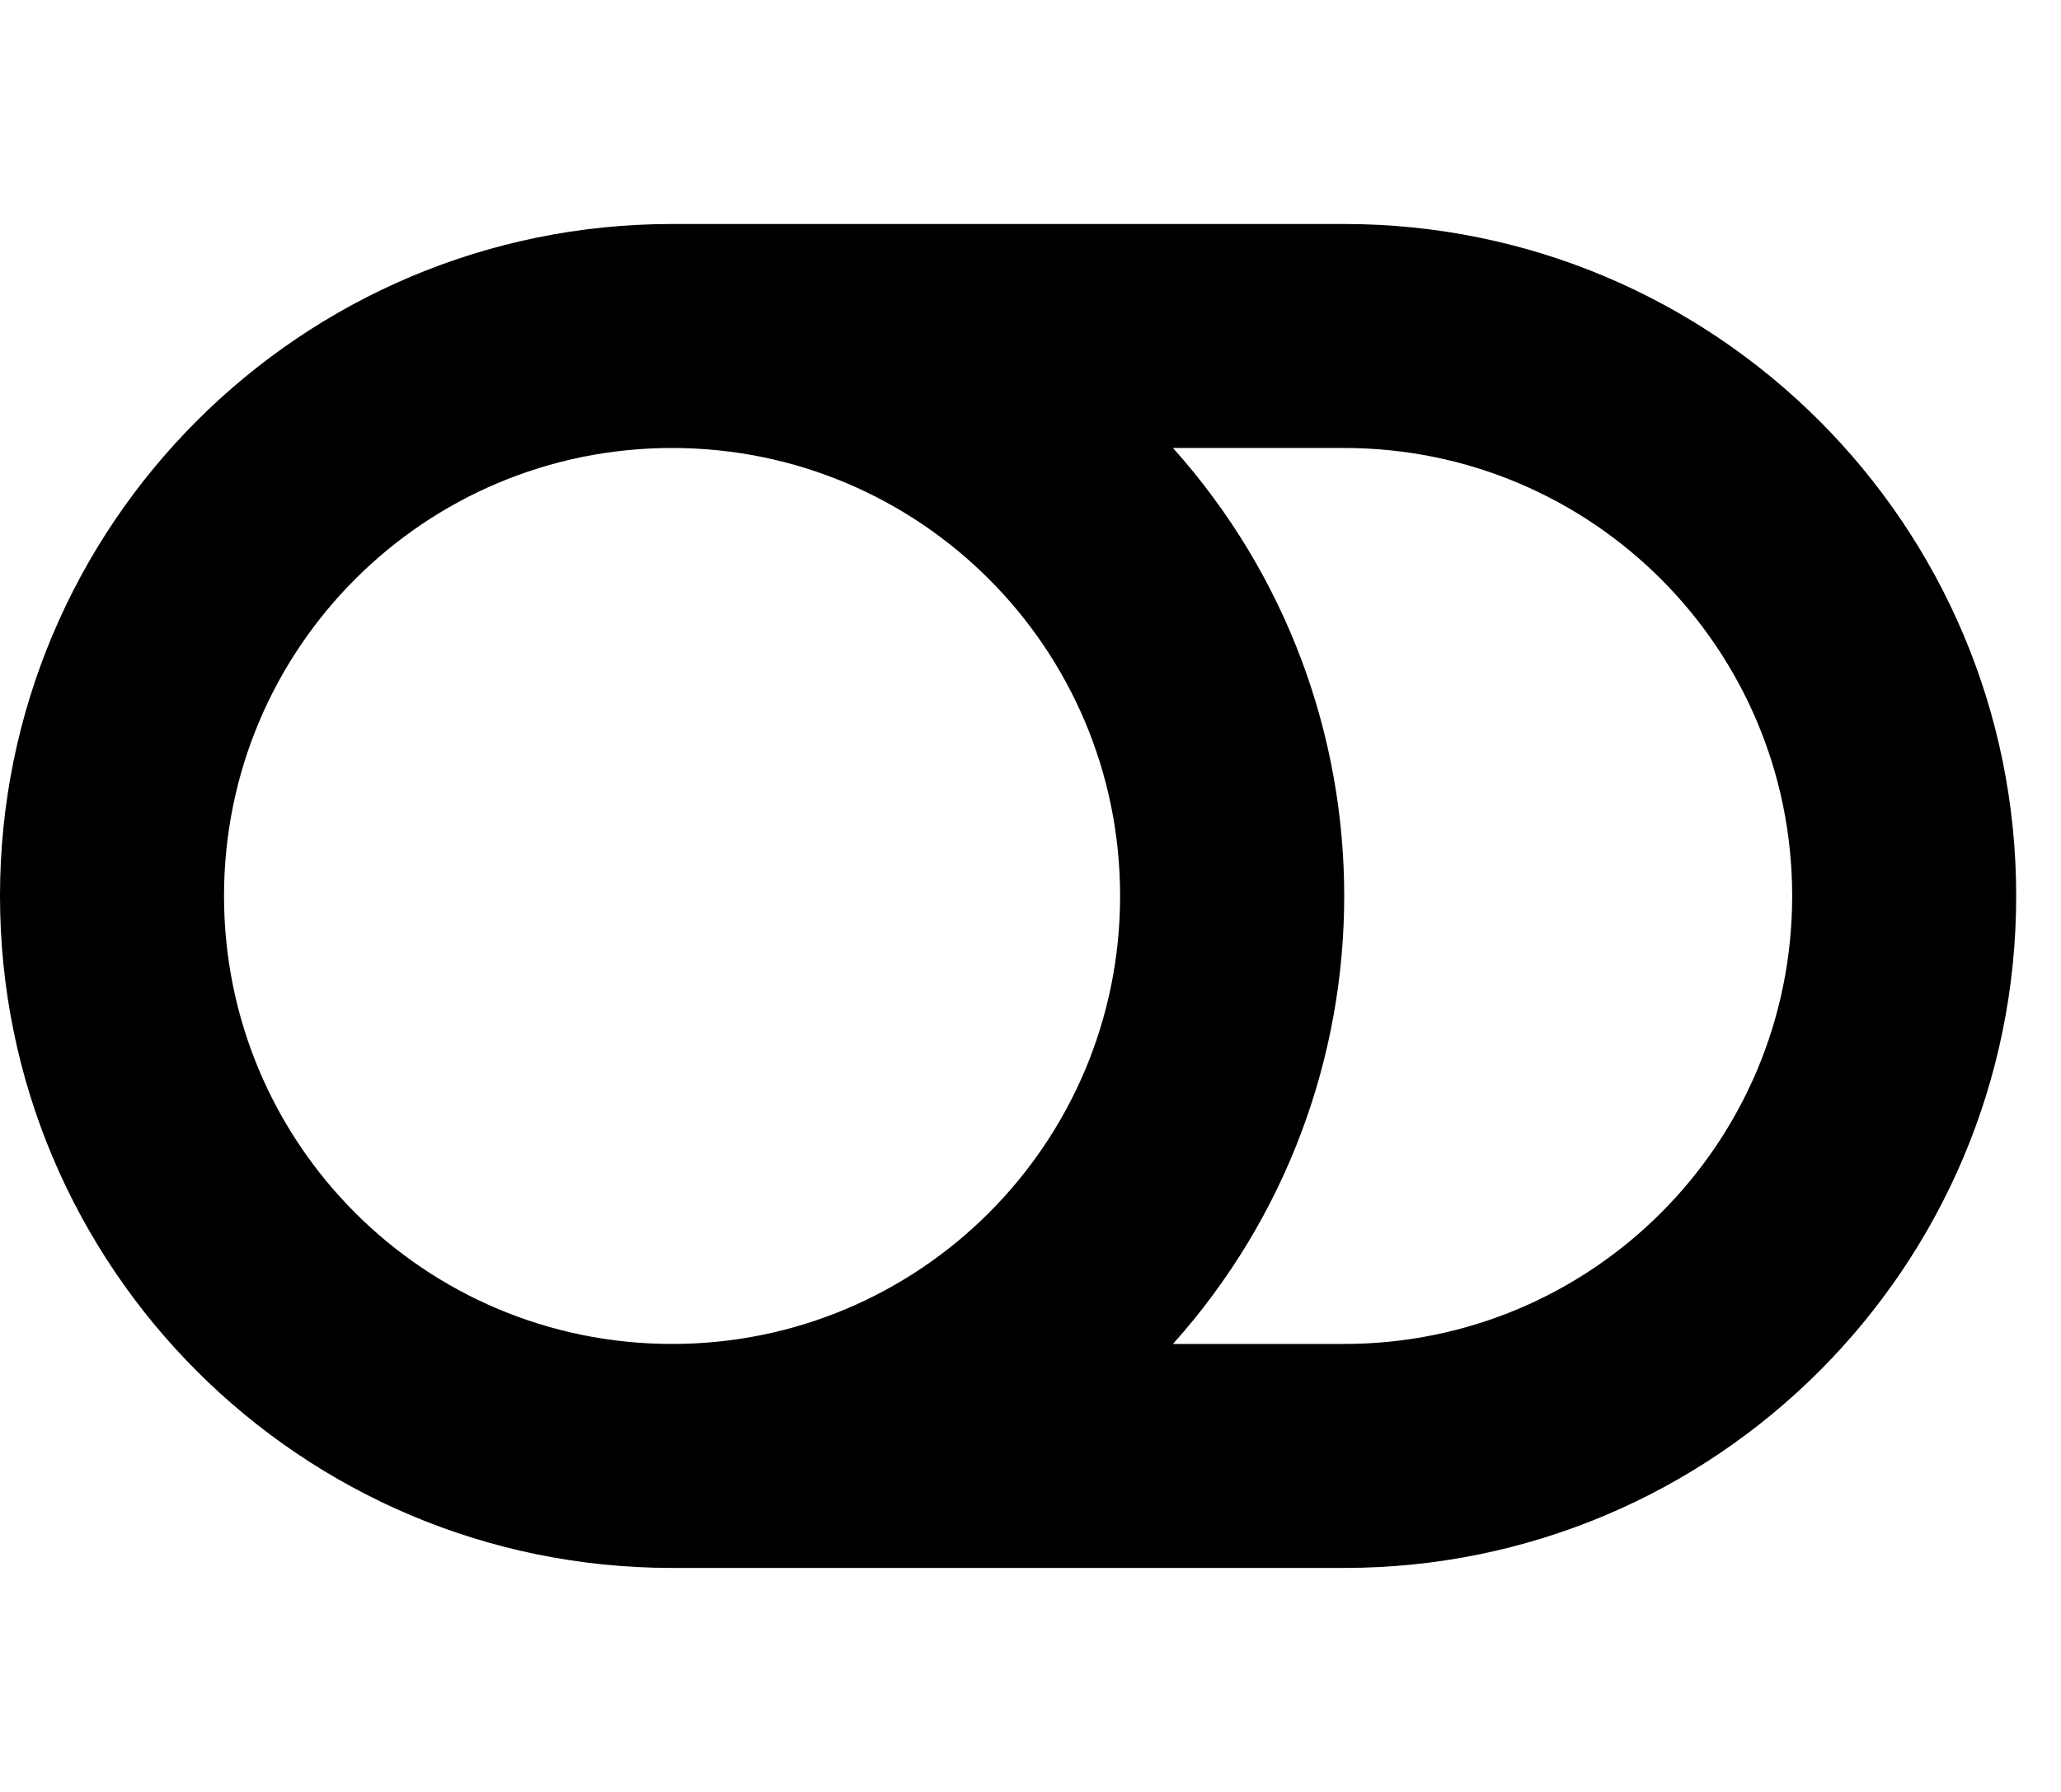 <svg xmlns="http://www.w3.org/2000/svg" width="23" height="20" viewBox="0 0 23 20">
<path d="M15 2.5h-7.5c-4.142 0-7.5 3.358-7.5 7.5s3.358 7.5 7.5 7.5h7.5c4.142 0 7.5-3.358 7.5-7.5s-3.358-7.5-7.5-7.5zM2.5 10c0-2.763 2.236-5 5-5s5 2.236 5 5c0 2.763-2.236 5-5 5s-5-2.236-5-5zM15 15h-1.91c2.548-2.846 2.548-7.153 0-10h1.91c2.763 0 5 2.236 5 5s-2.236 5-5 5z"></path>
</svg>

